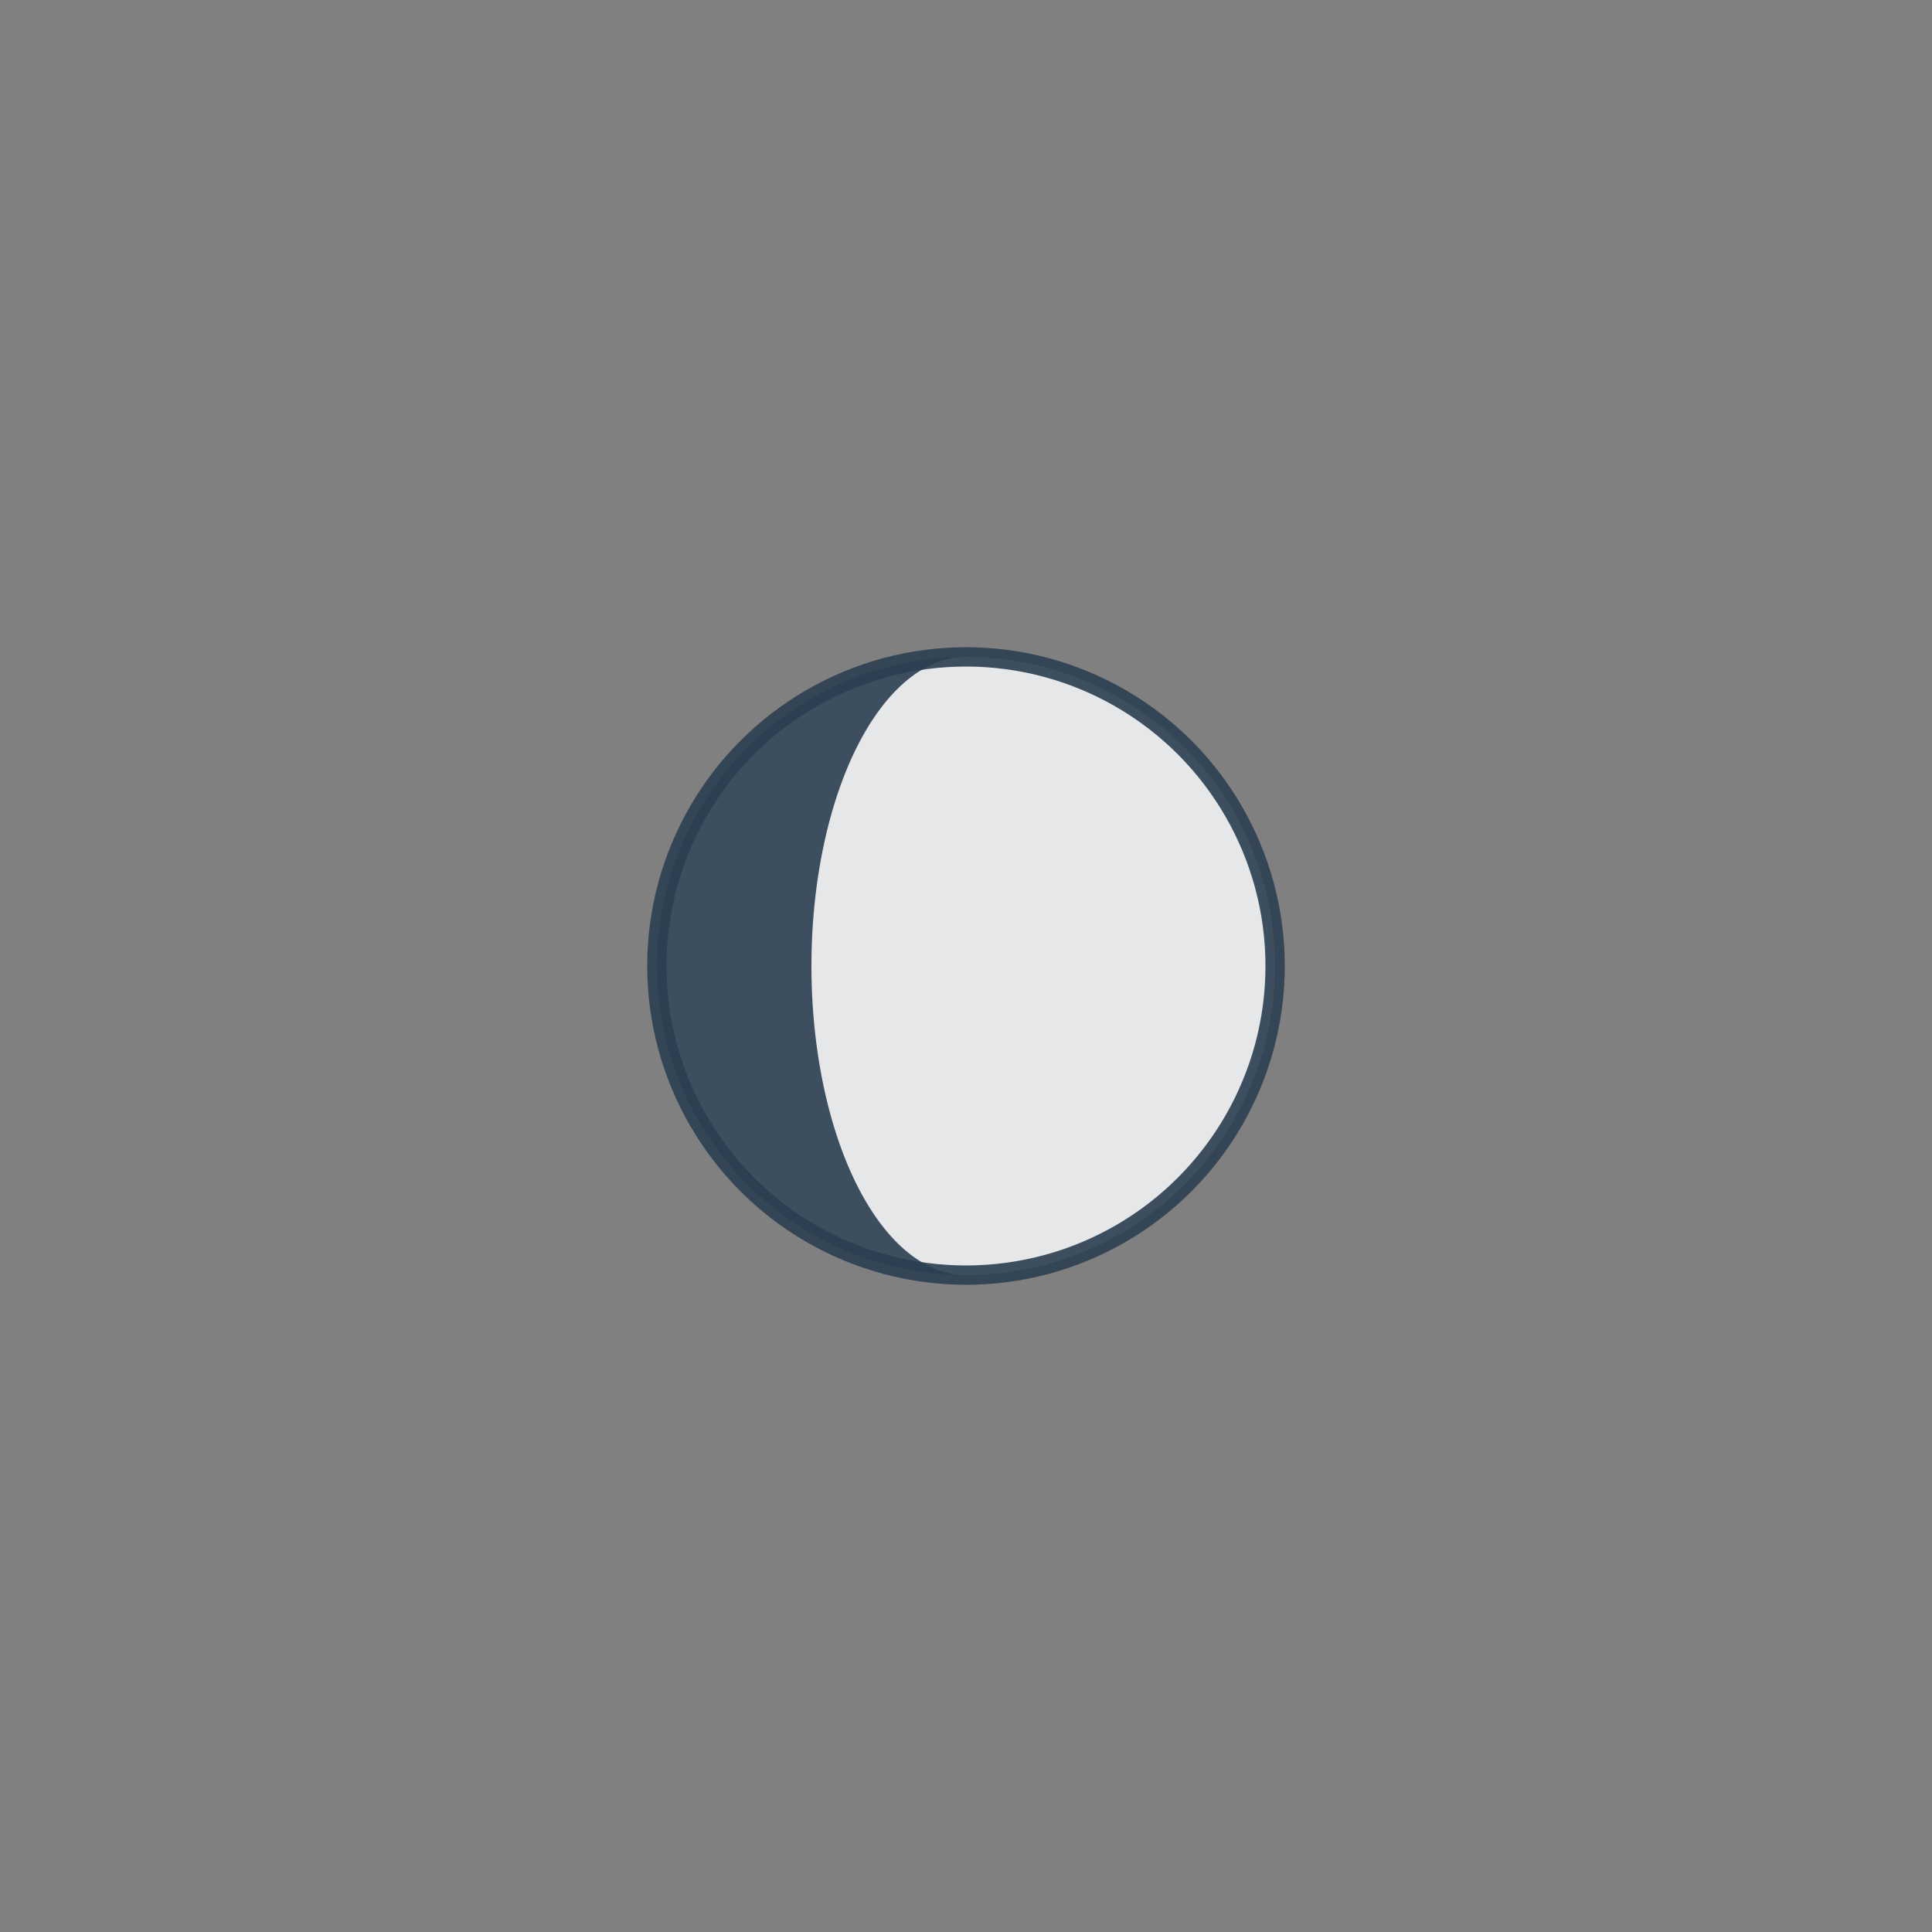 <?xml version="1.0" encoding="utf-8" ?>
<svg baseProfile="full" height="100px" version="1.1" viewBox="0 0 100 100" width="100px" xmlns="http://www.w3.org/2000/svg" xmlns:ev="http://www.w3.org/2001/xml-events" xmlns:xlink="http://www.w3.org/1999/xlink"><rect x="0" y="0" width="100" height="100" fill="#808080" stroke="none"/><defs /><g transform="translate(50, 50)"><circle cx="0" cy="0" fill="#2C3E50" opacity="0.9" r="16" stroke="none" /><circle cx="0" cy="0" fill="#F8F9FA" opacity="0.9" r="16" stroke="none" /><path d="M 0 -16 A 16 16 0 0 0 0 16 A 8.0 16 0 0 1 0 -16 Z" fill="#2C3E50" opacity="0.9" stroke="none" /><circle cx="0" cy="0" fill="none" opacity="0.9" r="16" stroke="#2C3E50" stroke-width="1" /></g></svg>